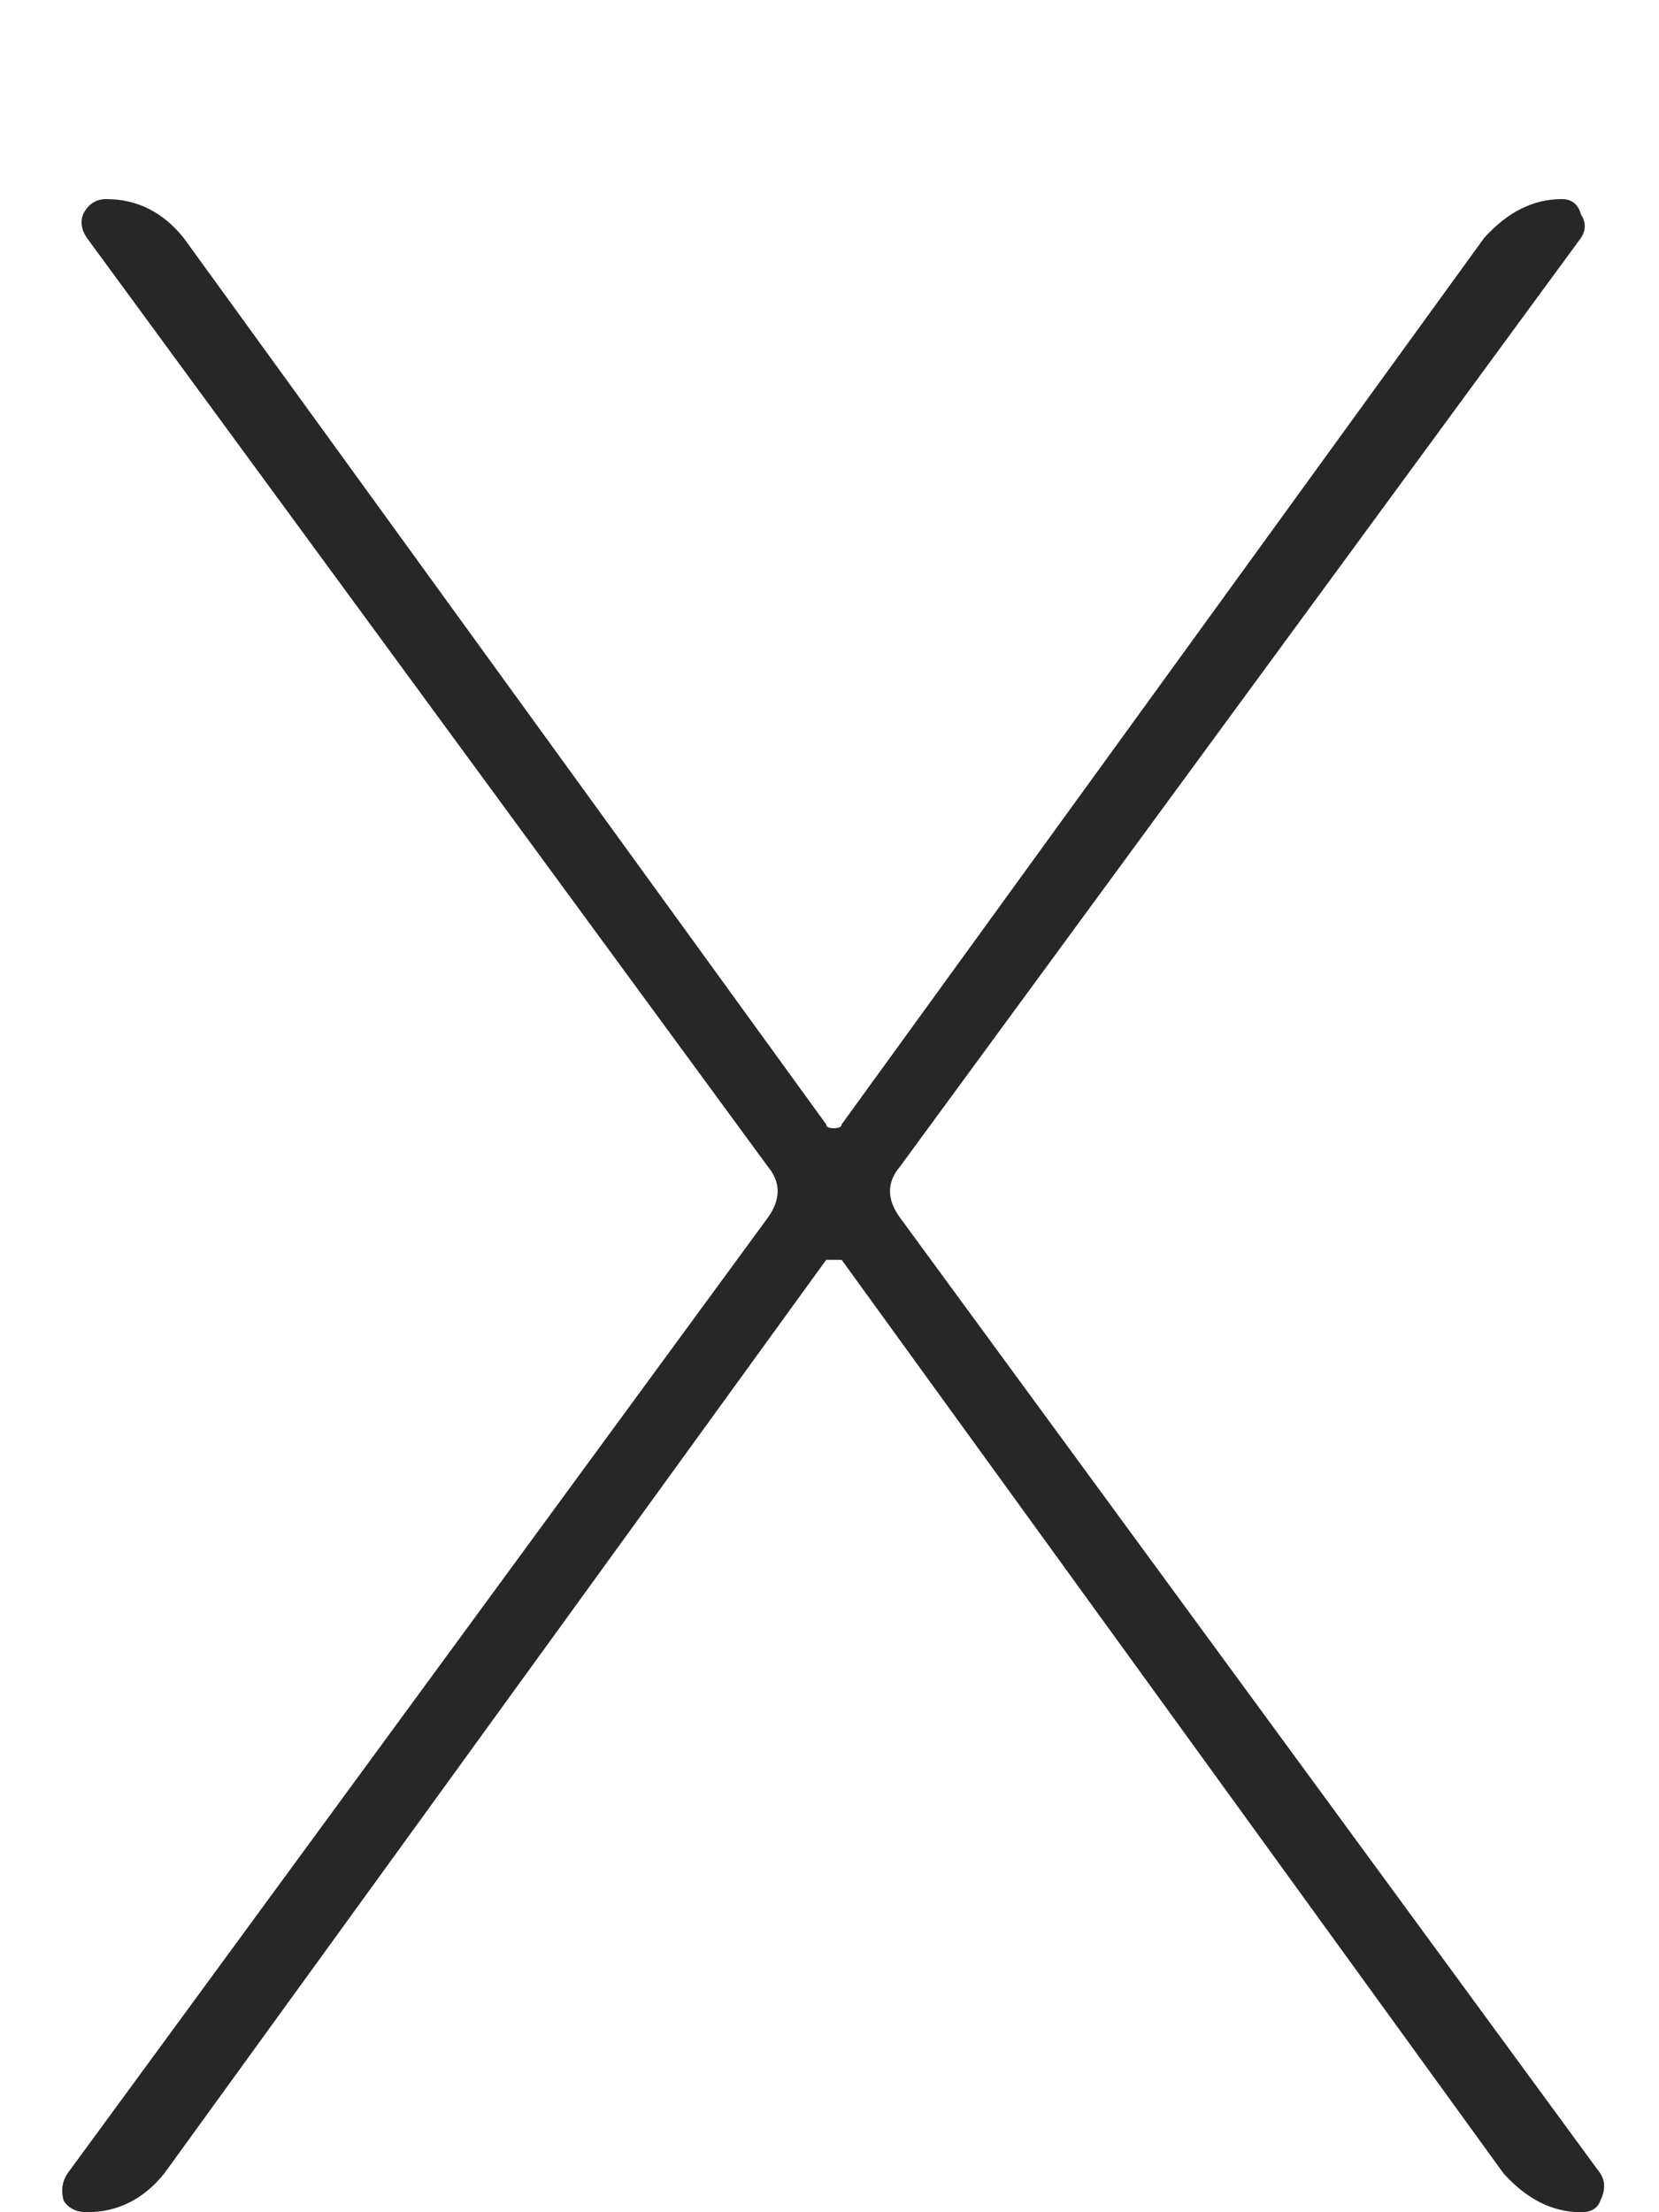 <svg width="6" height="8" viewBox="0 0 6 8" fill="none" xmlns="http://www.w3.org/2000/svg">
<path d="M0.314 8C0.276 8 0.248 7.986 0.23 7.958C0.22 7.921 0.225 7.888 0.244 7.86L2.778 4.402C2.824 4.337 2.824 4.276 2.778 4.22L0.314 0.86C0.295 0.832 0.29 0.804 0.3 0.776C0.318 0.739 0.346 0.72 0.384 0.72C0.496 0.72 0.589 0.767 0.664 0.86L2.988 4.066C2.988 4.075 2.997 4.08 3.016 4.08C3.034 4.08 3.044 4.075 3.044 4.066L5.368 0.86C5.452 0.767 5.545 0.72 5.648 0.72C5.685 0.72 5.708 0.739 5.718 0.776C5.736 0.804 5.736 0.832 5.718 0.86L3.254 4.22C3.207 4.276 3.207 4.337 3.254 4.402L5.788 7.86C5.806 7.888 5.806 7.921 5.788 7.958C5.778 7.986 5.755 8 5.718 8C5.615 8 5.522 7.953 5.438 7.86L3.044 4.556H3.016H2.988L0.594 7.86C0.519 7.953 0.426 8 0.314 8Z" fill="#272727"/>
</svg>
